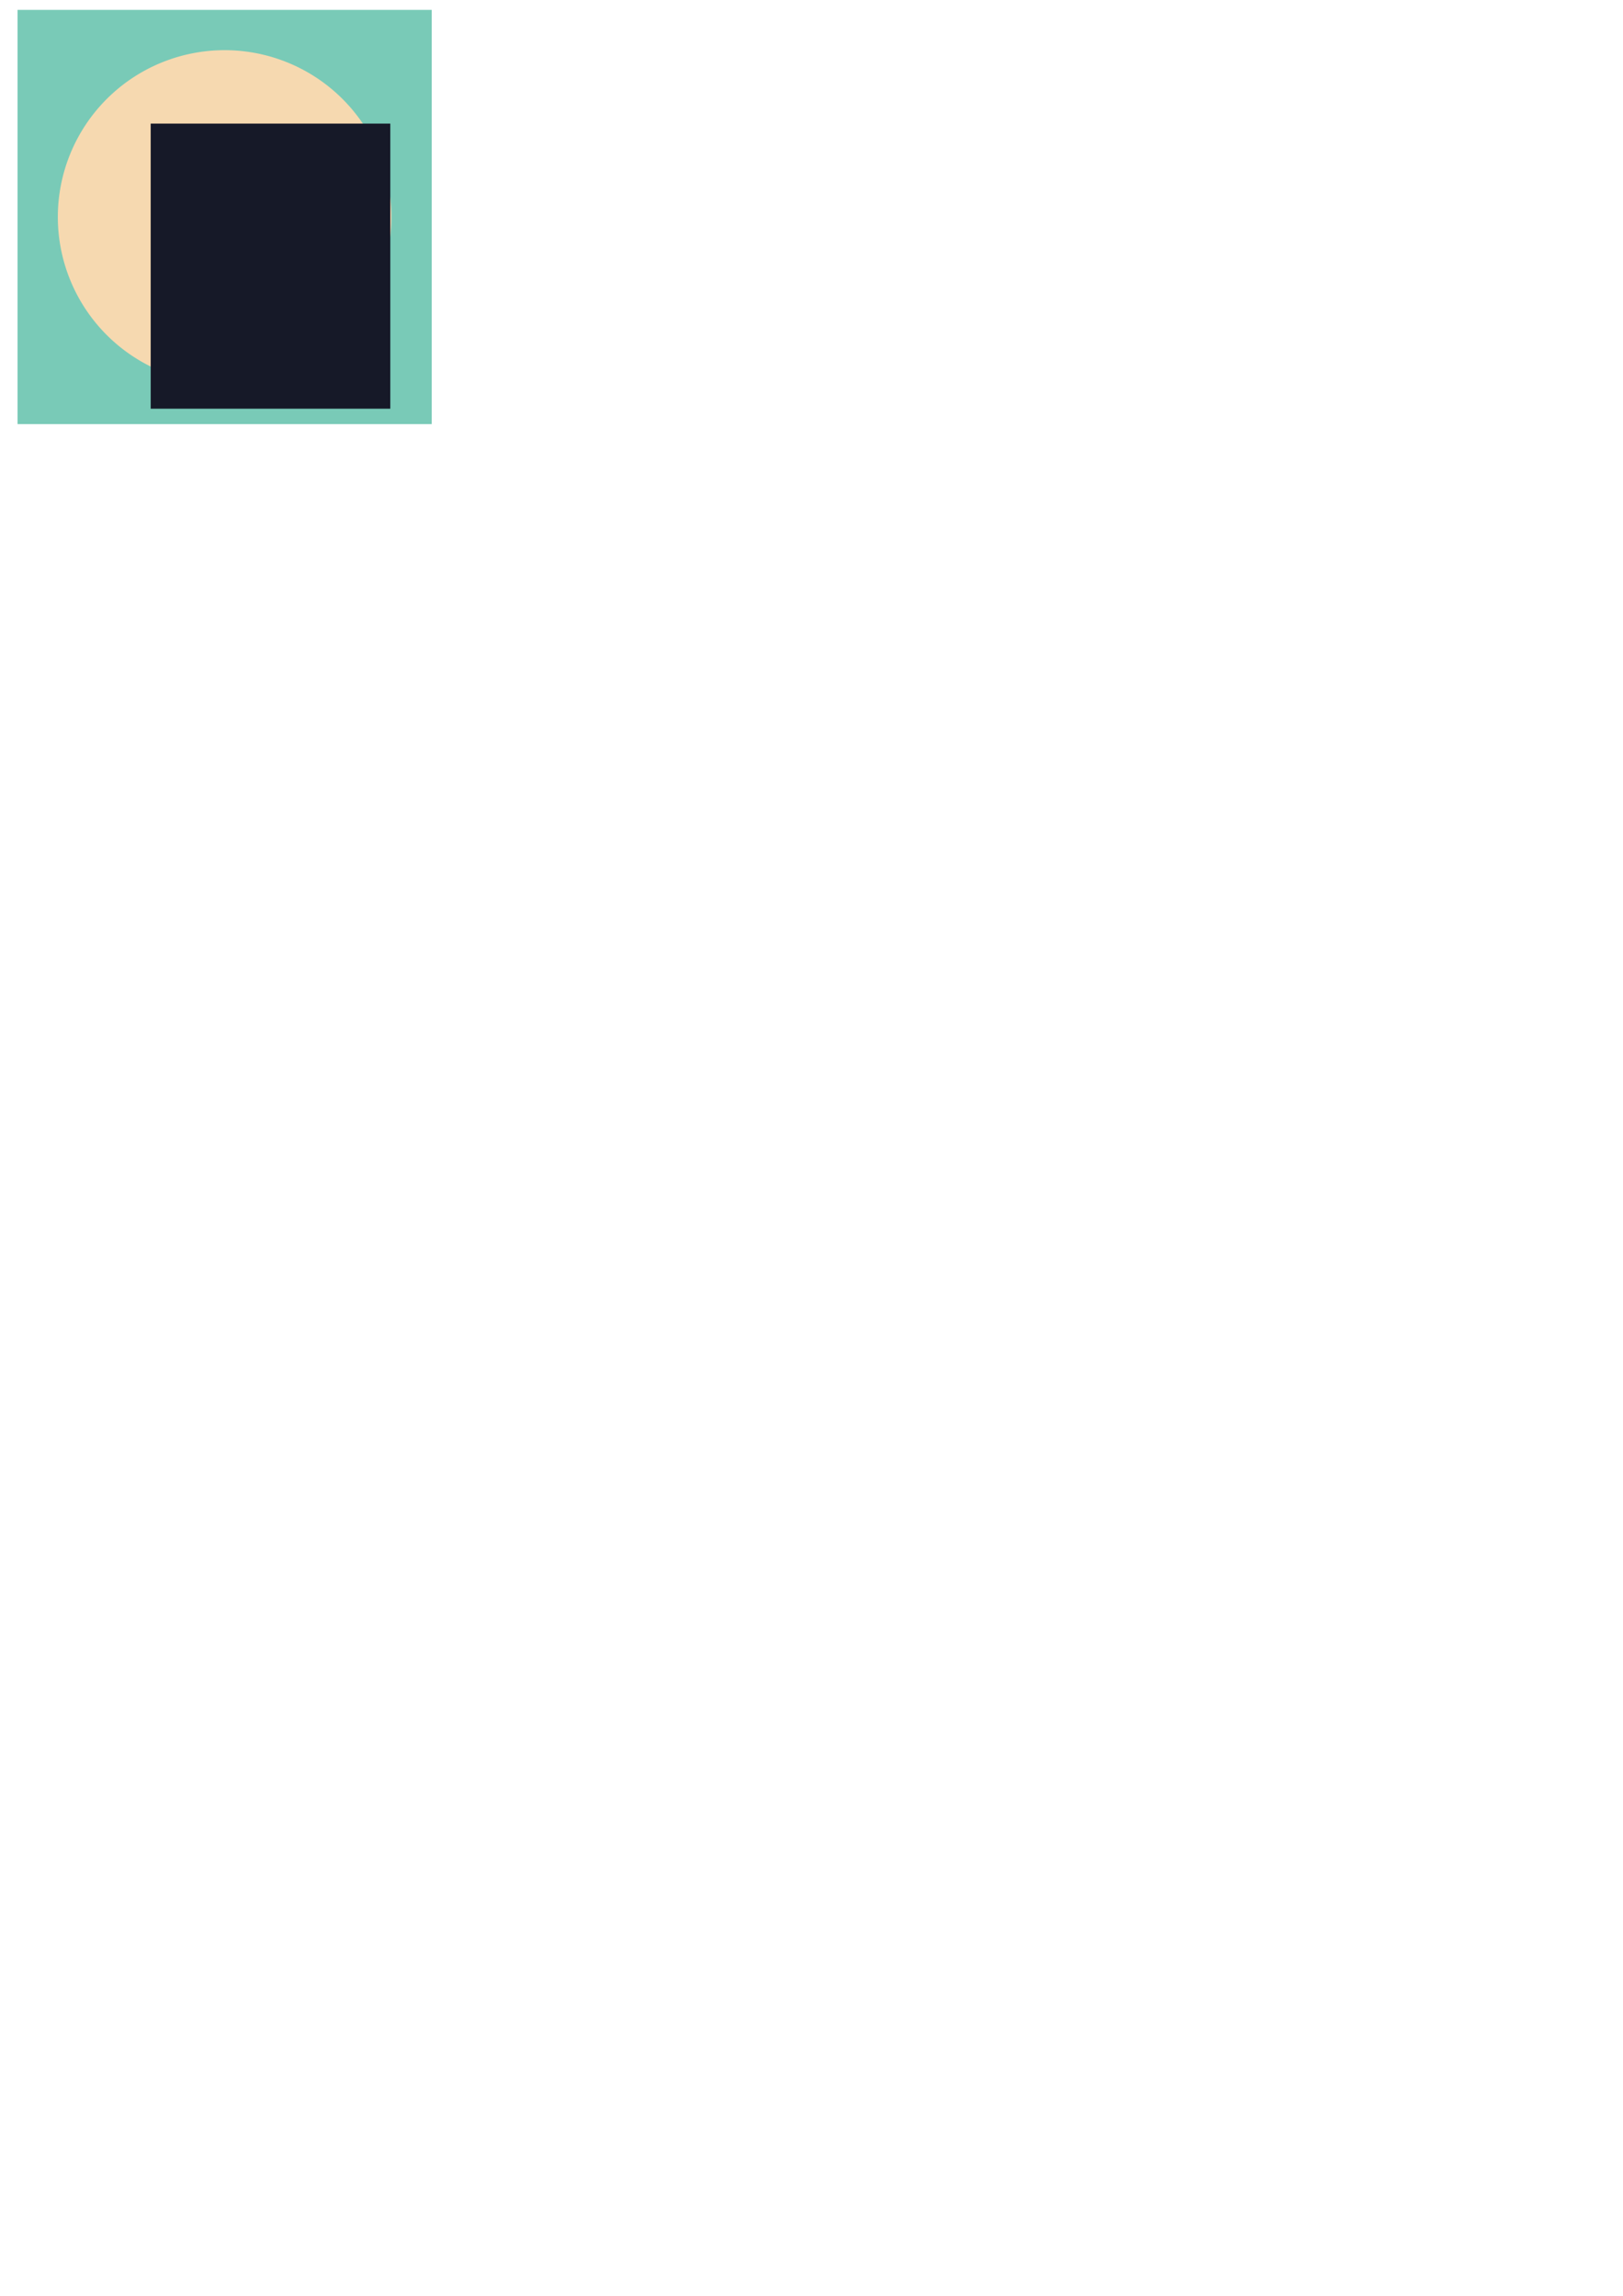 <?xml version="1.0" encoding="UTF-8" standalone="no"?>
<!-- Created with Inkscape (http://www.inkscape.org/) -->

<svg
   xmlns:dc="http://purl.org/dc/elements/1.1/"
   xmlns:cc="http://creativecommons.org/ns#"
   xmlns:rdf="http://www.w3.org/1999/02/22-rdf-syntax-ns#"
   xmlns:svg="http://www.w3.org/2000/svg"
   xmlns="http://www.w3.org/2000/svg"
   xmlns:sodipodi="http://sodipodi.sourceforge.net/DTD/sodipodi-0.dtd"
   xmlns:inkscape="http://www.inkscape.org/namespaces/inkscape"
   width="210mm"
   height="297mm"
   id="svg2"
   version="1.1"
   inkscape:version="0.48.5 r10040"
   sodipodi:docname="pomodoroCover.svg"
   inkscape:export-filename="/home/martin/tech.no.com/scripts/pomodoroCover.png"
   inkscape:export-xdpi="299.9473"
   inkscape:export-ydpi="299.9473">
  <defs
     id="defs4" />
  <sodipodi:namedview
     id="base"
     pagecolor="#ffffff"
     bordercolor="#666666"
     borderopacity="1.0"
     inkscape:pageopacity="0.0"
     inkscape:pageshadow="2"
     inkscape:zoom="1.979899"
     inkscape:cx="106.49751"
     inkscape:cy="903.47984"
     inkscape:document-units="px"
     inkscape:current-layer="layer1"
     showgrid="false"
     inkscape:window-width="1280"
     inkscape:window-height="991"
     inkscape:window-x="86"
     inkscape:window-y="0"
     inkscape:window-maximized="1" />
  <g
     inkscape:label="Calque 1"
     inkscape:groupmode="layer"
     id="layer1">
    <rect
       style="fill:#79cab7;fill-rule:evenodd;stroke:none;stroke-width:1px;stroke-linecap:butt;stroke-linejoin:miter;stroke-opacity:1;fill-opacity:1"
       id="rect2985"
       width="202.536"
       height="202.536"
       x="8.586"
       y="4.834" />
    <path
       sodipodi:type="arc"
       style="fill:#f6d9b0;fill-opacity:1;stroke:none"
       id="path3757"
       sodipodi:cx="110.35917"
       sodipodi:cy="106.60686"
       sodipodi:rx="81.569817"
       sodipodi:ry="81.569817"
       d="m 191.929,106.607 a 81.57,81.57 0 1 1 -163.14,0 81.57,81.57 0 1 1 163.14,0 z"
       transform="translate(-0.505,-0.505)" />
    <flowRoot
       xml:space="preserve"
       id="flowRoot3759"
       style="font-size:72px;font-style:normal;font-weight:normal;line-height:125%;letter-spacing:0px;word-spacing:0px;fill:#161928;fill-opacity:1;stroke:none;font-family:Sans"
       transform="translate(6.523,2.062)"><flowRegion
         id="flowRegion3761"><rect
           id="rect3763"
           width="117.178"
           height="139.401"
           x="67.175"
           y="58.372"
           style="font-size:72px;fill:#161928;fill-opacity:1" /></flowRegion><flowPara
         id="flowPara3765"
         style="font-size:72px;font-style:normal;font-variant:normal;font-weight:500;font-stretch:normal;font-family:Inconsolata;-inkscape-font-specification:Inconsolata Medium;fill:#161928;fill-opacity:1">27</flowPara></flowRoot>  </g>
</svg>
